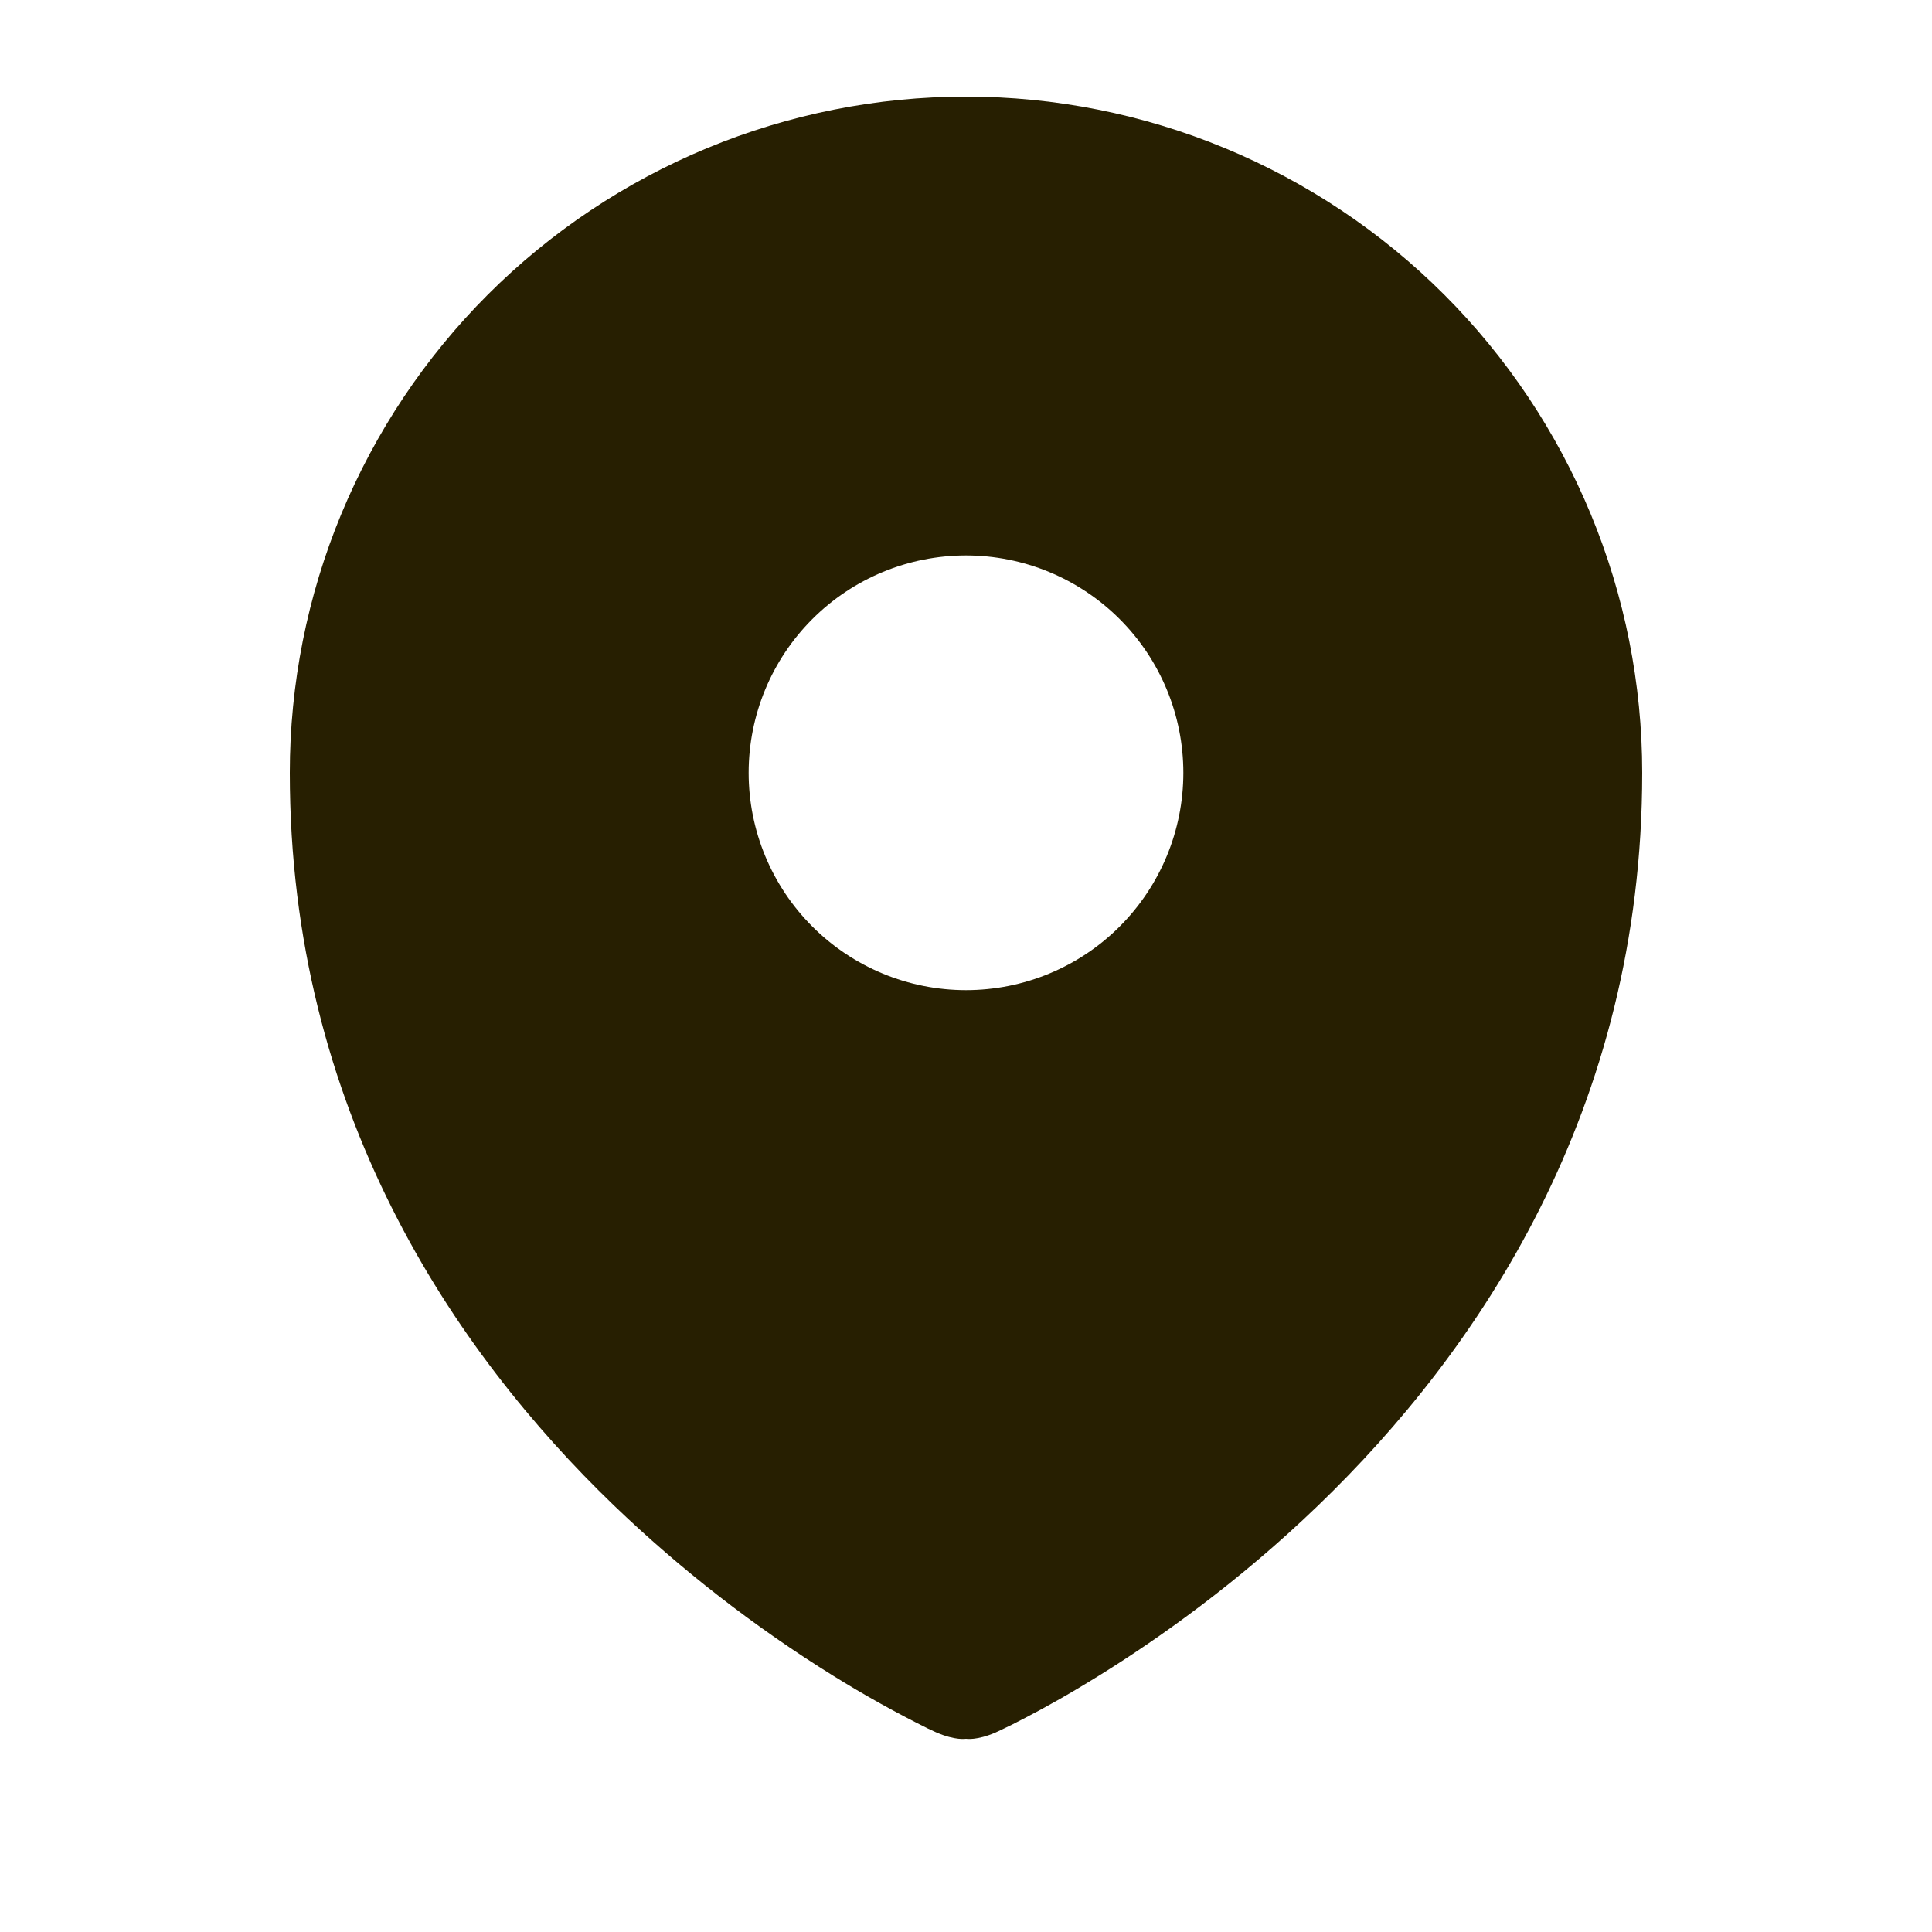 <?xml version="1.0" encoding="UTF-8" standalone="no"?><svg width='20' height='20' viewBox='0 0 20 20' fill='none' xmlns='http://www.w3.org/2000/svg'>
<path fill-rule='evenodd' clip-rule='evenodd' d='M9.69 17.933L9.693 17.934C9.89 18.02 10 18 10 18C10 18 10.11 18.02 10.308 17.934L10.31 17.933L10.316 17.93L10.334 17.922C10.429 17.878 10.523 17.831 10.615 17.782C10.801 17.686 11.061 17.542 11.372 17.349C11.992 16.965 12.817 16.383 13.646 15.584C15.302 13.988 17 11.493 17 8C17 7.081 16.819 6.17 16.467 5.321C16.115 4.472 15.6 3.7 14.95 3.05C14.3 2.4 13.528 1.885 12.679 1.533C11.829 1.181 10.919 1 10 1C9.081 1 8.171 1.181 7.321 1.533C6.472 1.885 5.7 2.4 5.05 3.05C4.4 3.7 3.885 4.472 3.533 5.321C3.181 6.17 3 7.081 3 8C3 11.492 4.698 13.988 6.355 15.584C7.049 16.25 7.811 16.842 8.628 17.349C8.945 17.546 9.27 17.727 9.604 17.893L9.666 17.922L9.684 17.93L9.69 17.933ZM10 10.25C10.597 10.25 11.169 10.013 11.591 9.591C12.013 9.169 12.25 8.597 12.25 8C12.25 7.403 12.013 6.831 11.591 6.409C11.169 5.987 10.597 5.75 10 5.75C9.403 5.75 8.831 5.987 8.409 6.409C7.987 6.831 7.75 7.403 7.75 8C7.75 8.597 7.987 9.169 8.409 9.591C8.831 10.013 9.403 10.25 10 10.25Z' fill='#271F01'/>
</svg>
